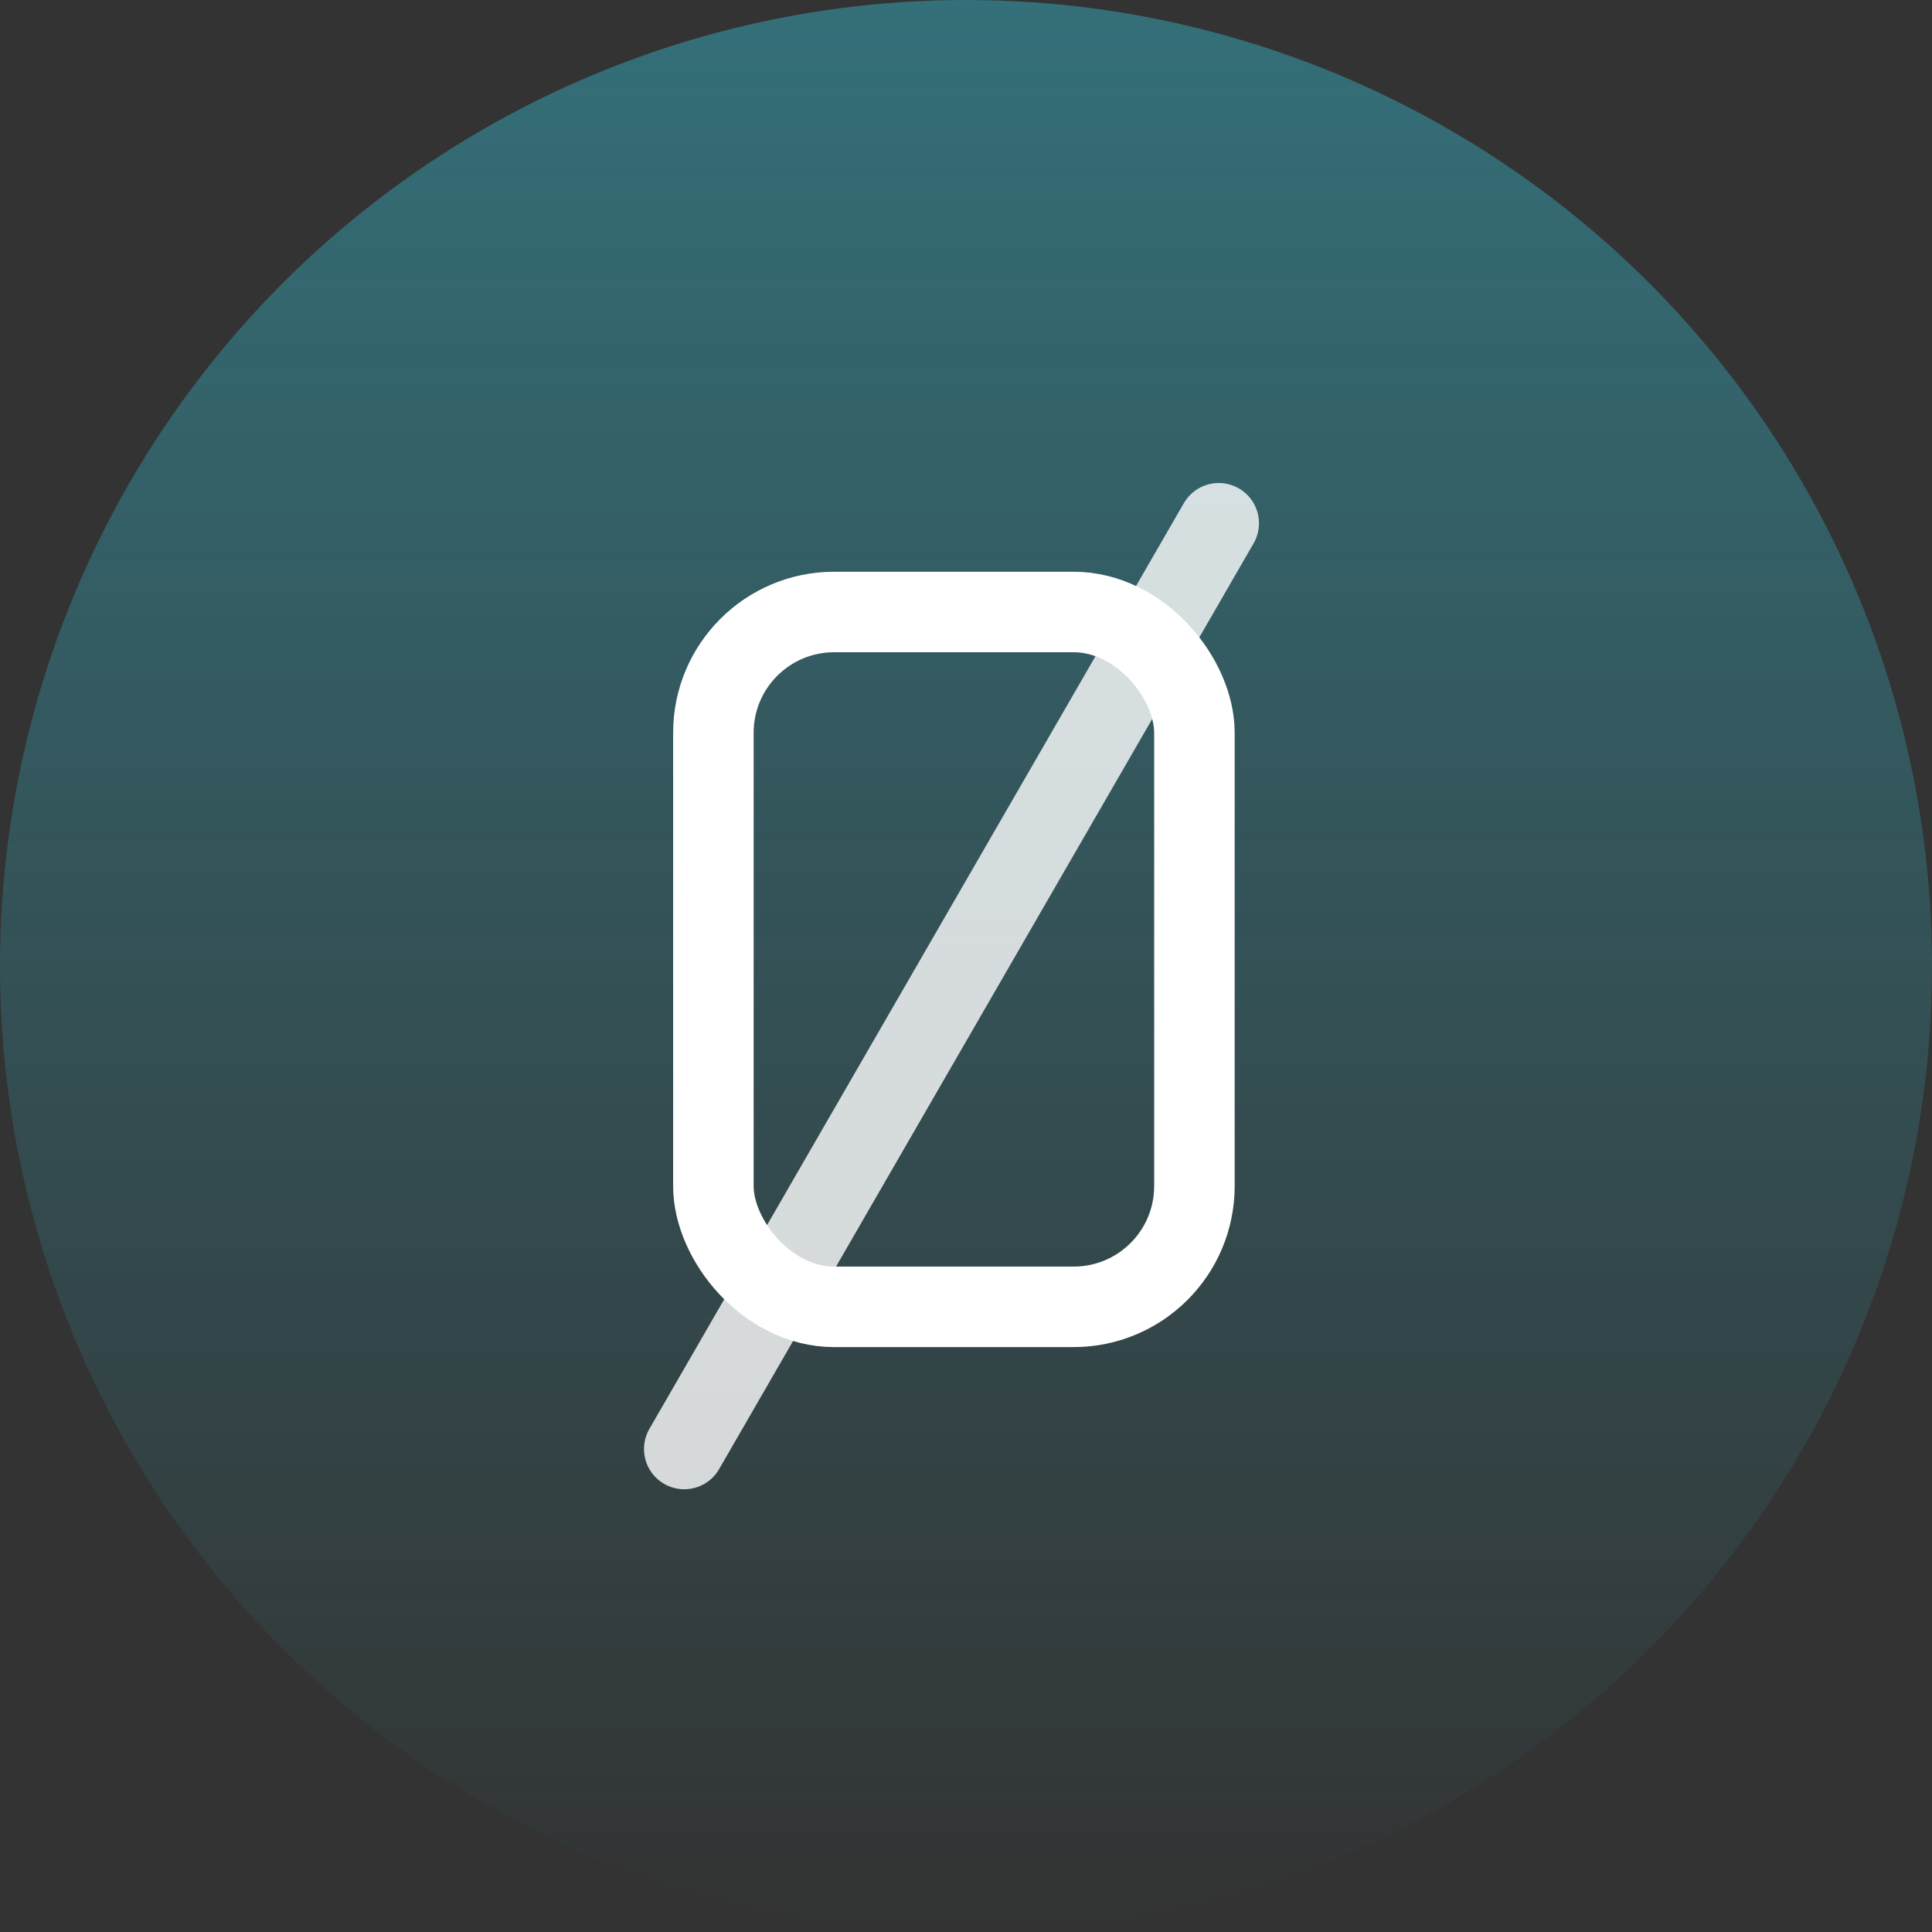 <svg width="48" height="48" viewBox="0 0 48 48" fill="none" xmlns="http://www.w3.org/2000/svg">
<rect x="0" y="0" width="48" height="48" fill="#333333" stroke="none"/>
<circle opacity="0.4" cx="24" cy="24" r="24" fill="url(#paint0_linear_11119_185)"/>
<path opacity="0.8" d="M30.279 13L17 36" stroke="white" stroke-width="2" stroke-linecap="round" stroke-linejoin="round"/>
<rect x="17.724" y="15.205" width="11.951" height="17.263" rx="3" stroke="white" stroke-width="2" stroke-linecap="round" stroke-linejoin="round"/>
<defs>
<linearGradient id="paint0_linear_11119_185" x1="24" y1="0" x2="24" y2="48" gradientUnits="userSpaceOnUse">
<stop stop-color="#35CAE2"/>
<stop offset="1" stop-color="#35CAE2" stop-opacity="0"/>
</linearGradient>
</defs>
</svg>
